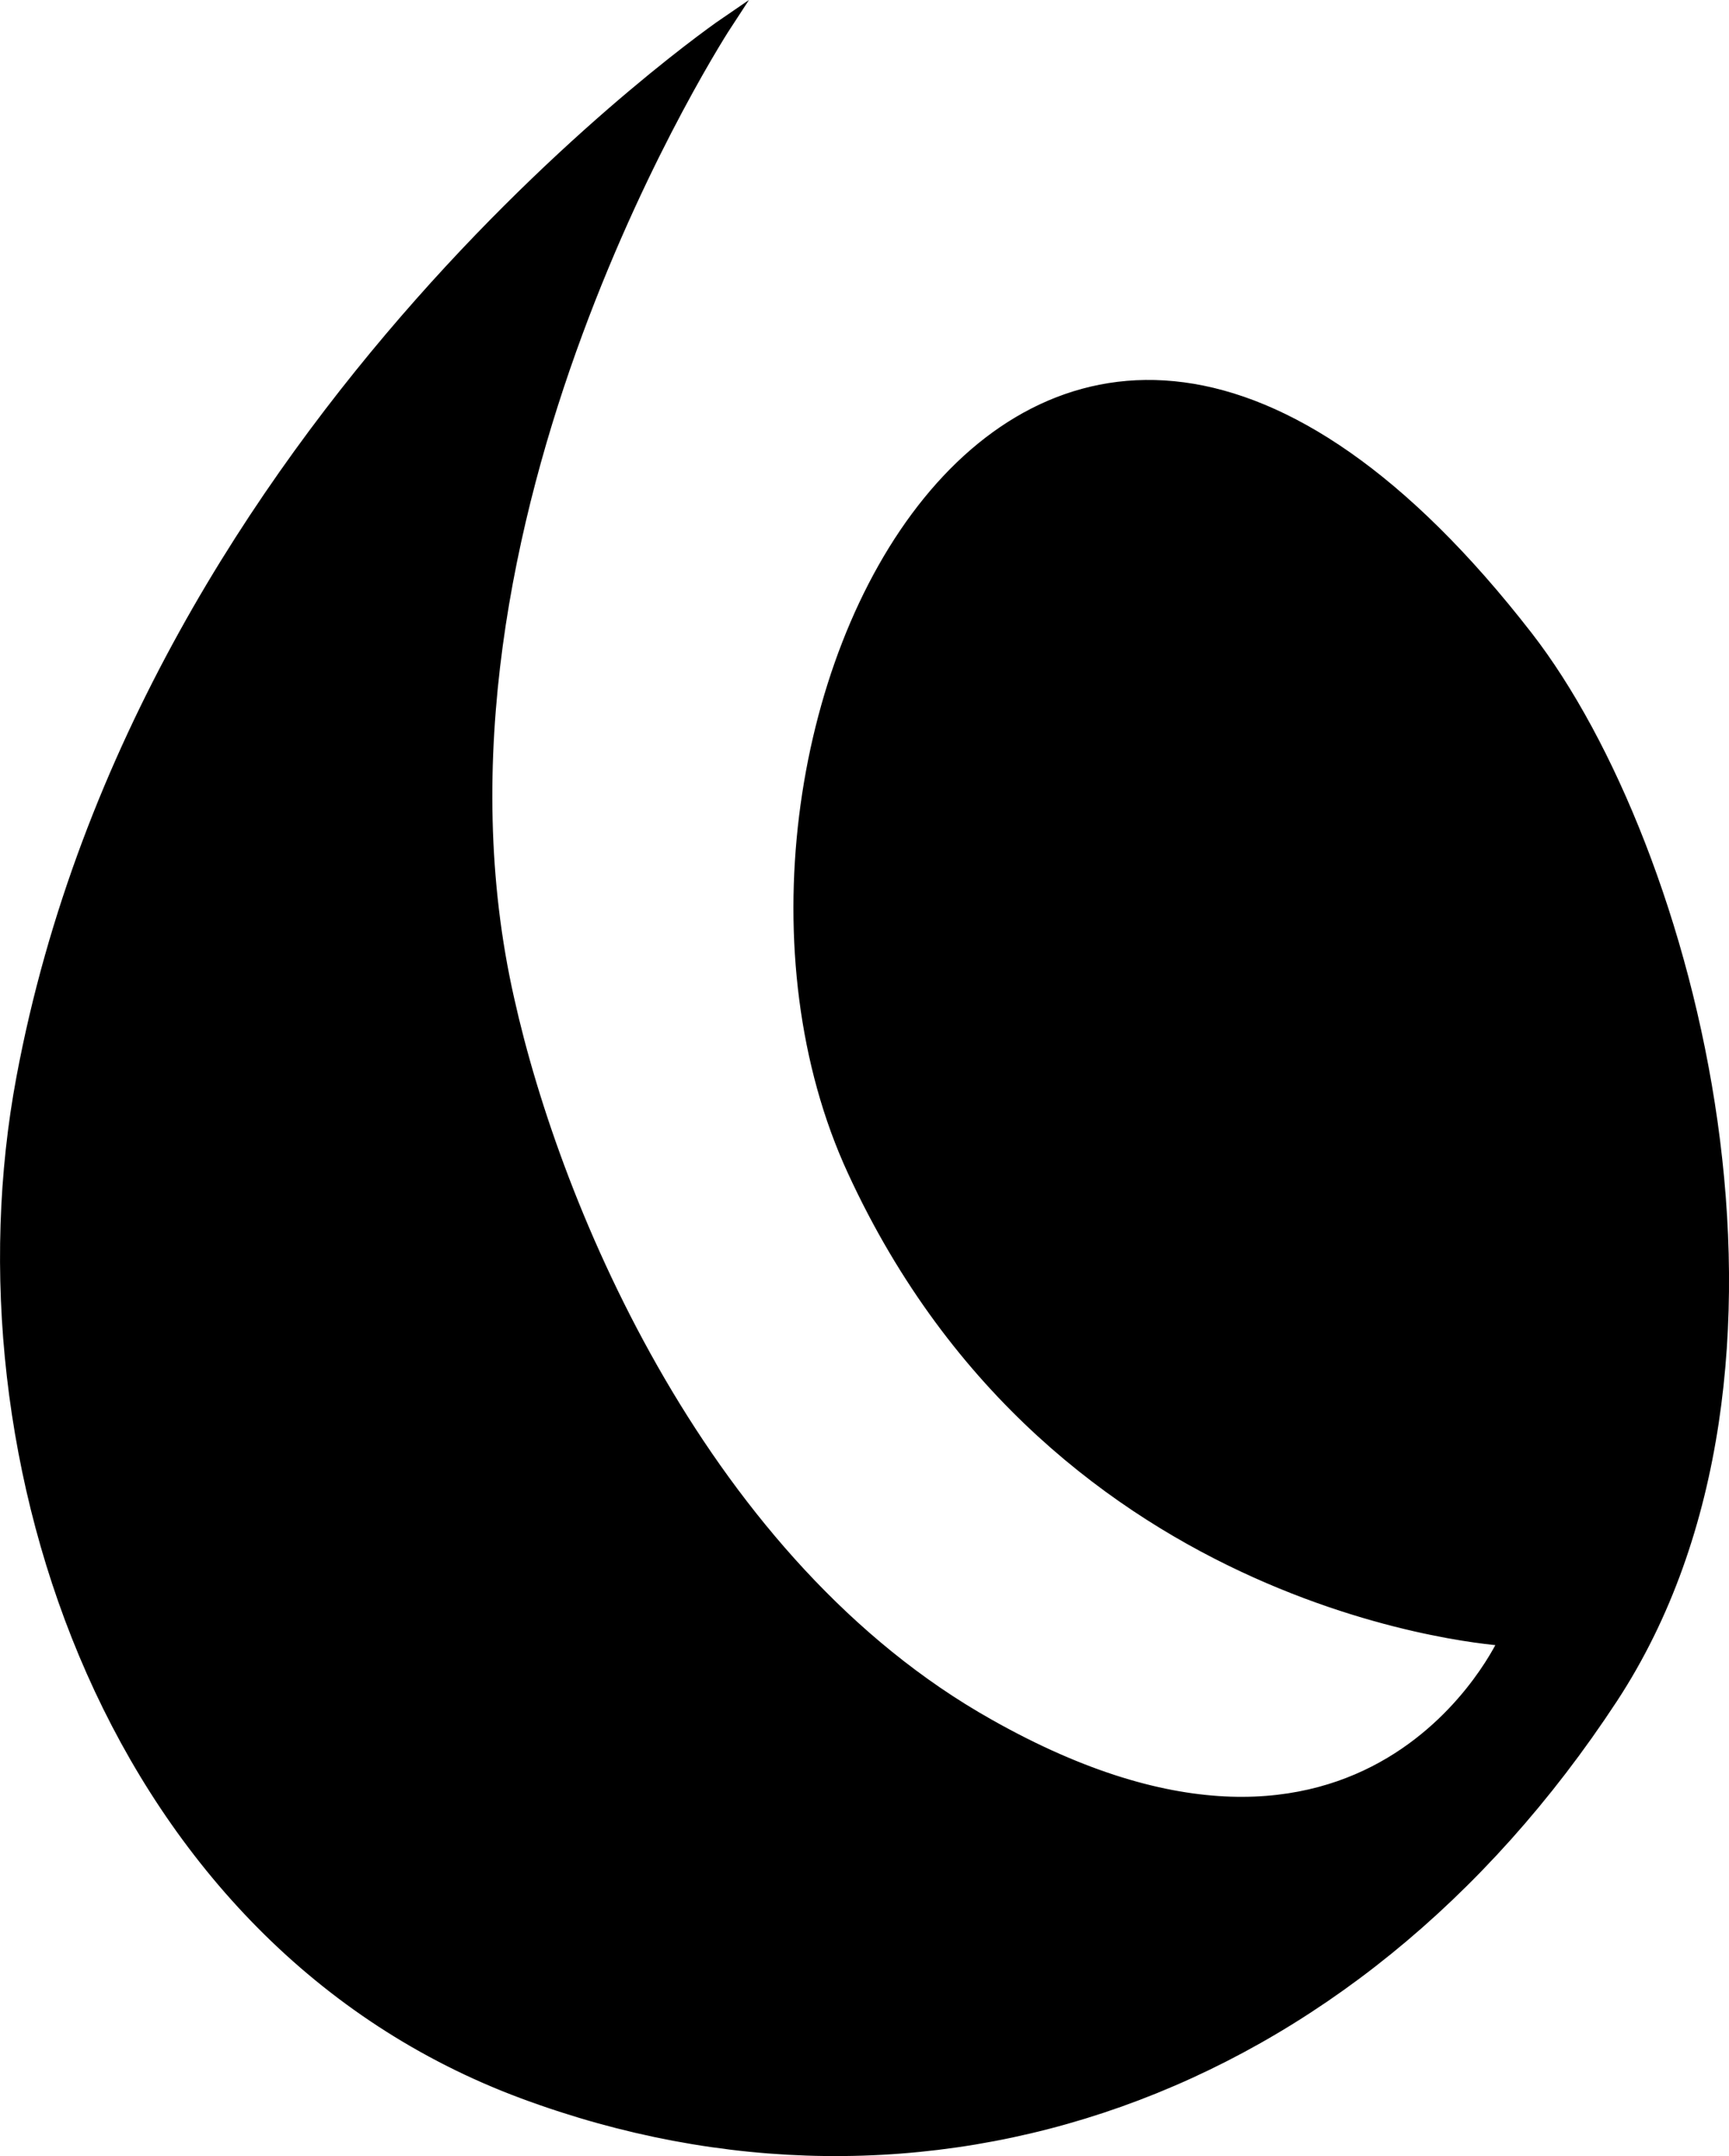 <svg xmlns="http://www.w3.org/2000/svg" viewBox="0 0 136.15 169.71"><defs><style>.cls-1{stroke:#000;stroke-miterlimit:10;}</style></defs><g id="Layer_2" data-name="Layer 2"><g id="Isolation_Mode" data-name="Isolation Mode"><path class="cls-1" d="M57.18,1.83S11.5,33,1.79,84.83c-5.63,30,7.14,67.91,39.46,79.88,31.46,11.66,65,.4,85.66-31.09,17-25.94,6.15-66.93-6.68-83.47-39.35-50.72-68.54,8.39-53,42,16.09,34.94,51.3,36.9,51.3,36.9s-10.56,23.76-40.7,6.73C55.46,123.21,43.72,95.39,40,78.67,31.48,41.06,57.18,1.83,57.18,1.83Z"/></g></g></svg>